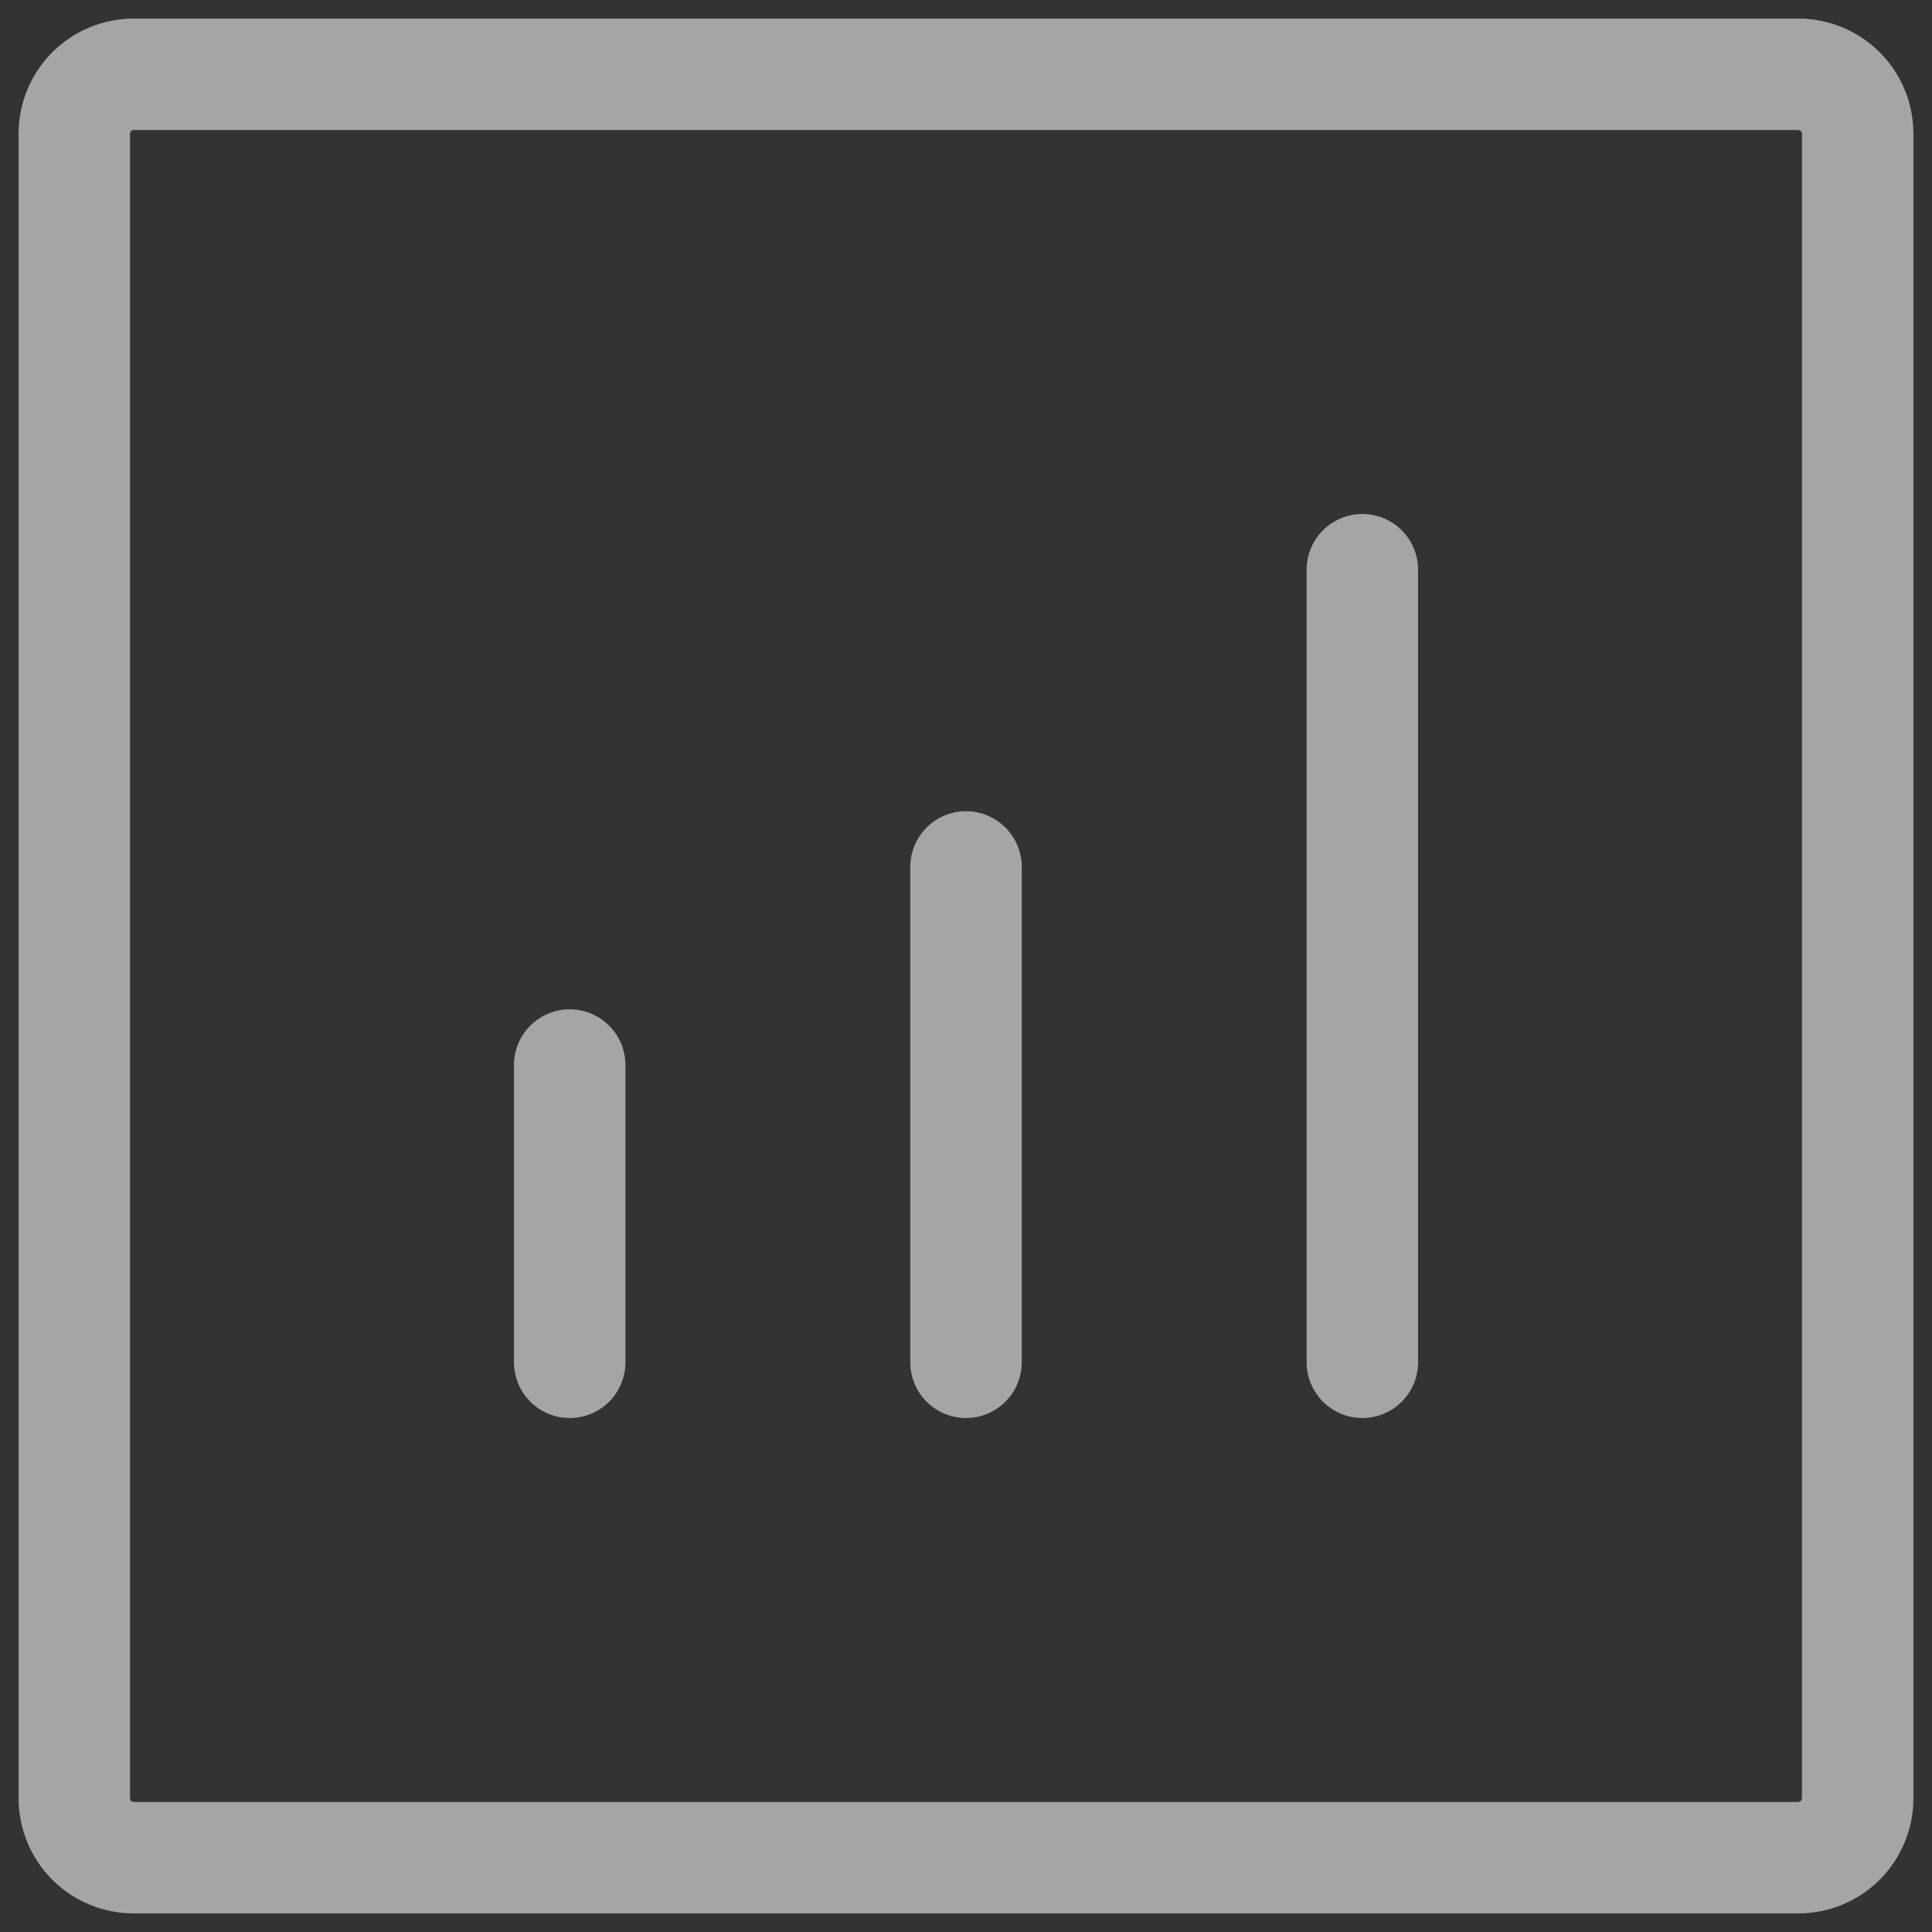 <svg width="26" height="26" viewBox="0 0 26 26" fill="none" xmlns="http://www.w3.org/2000/svg">
<rect x="0" y="0" width="26" height="26" fill="#333333" stroke="none"/>
<path d="M18.334 18.333V7.667M13 18.333V11.667M7.667 18.333V14.333" stroke="white" stroke-opacity="0.56" stroke-width="1.5" stroke-linecap="round" stroke-linejoin="round"/>
<path d="M1 24.2V1.8C1 1.588 1.084 1.384 1.234 1.234C1.384 1.084 1.588 1 1.8 1H24.2C24.412 1 24.616 1.084 24.766 1.234C24.916 1.384 25 1.588 25 1.8V24.2C25 24.412 24.916 24.616 24.766 24.766C24.616 24.916 24.412 25 24.2 25H1.8C1.588 25 1.384 24.916 1.234 24.766C1.084 24.616 1 24.412 1 24.2Z" stroke="white" stroke-opacity="0.56" stroke-width="1.5"/>
</svg>

